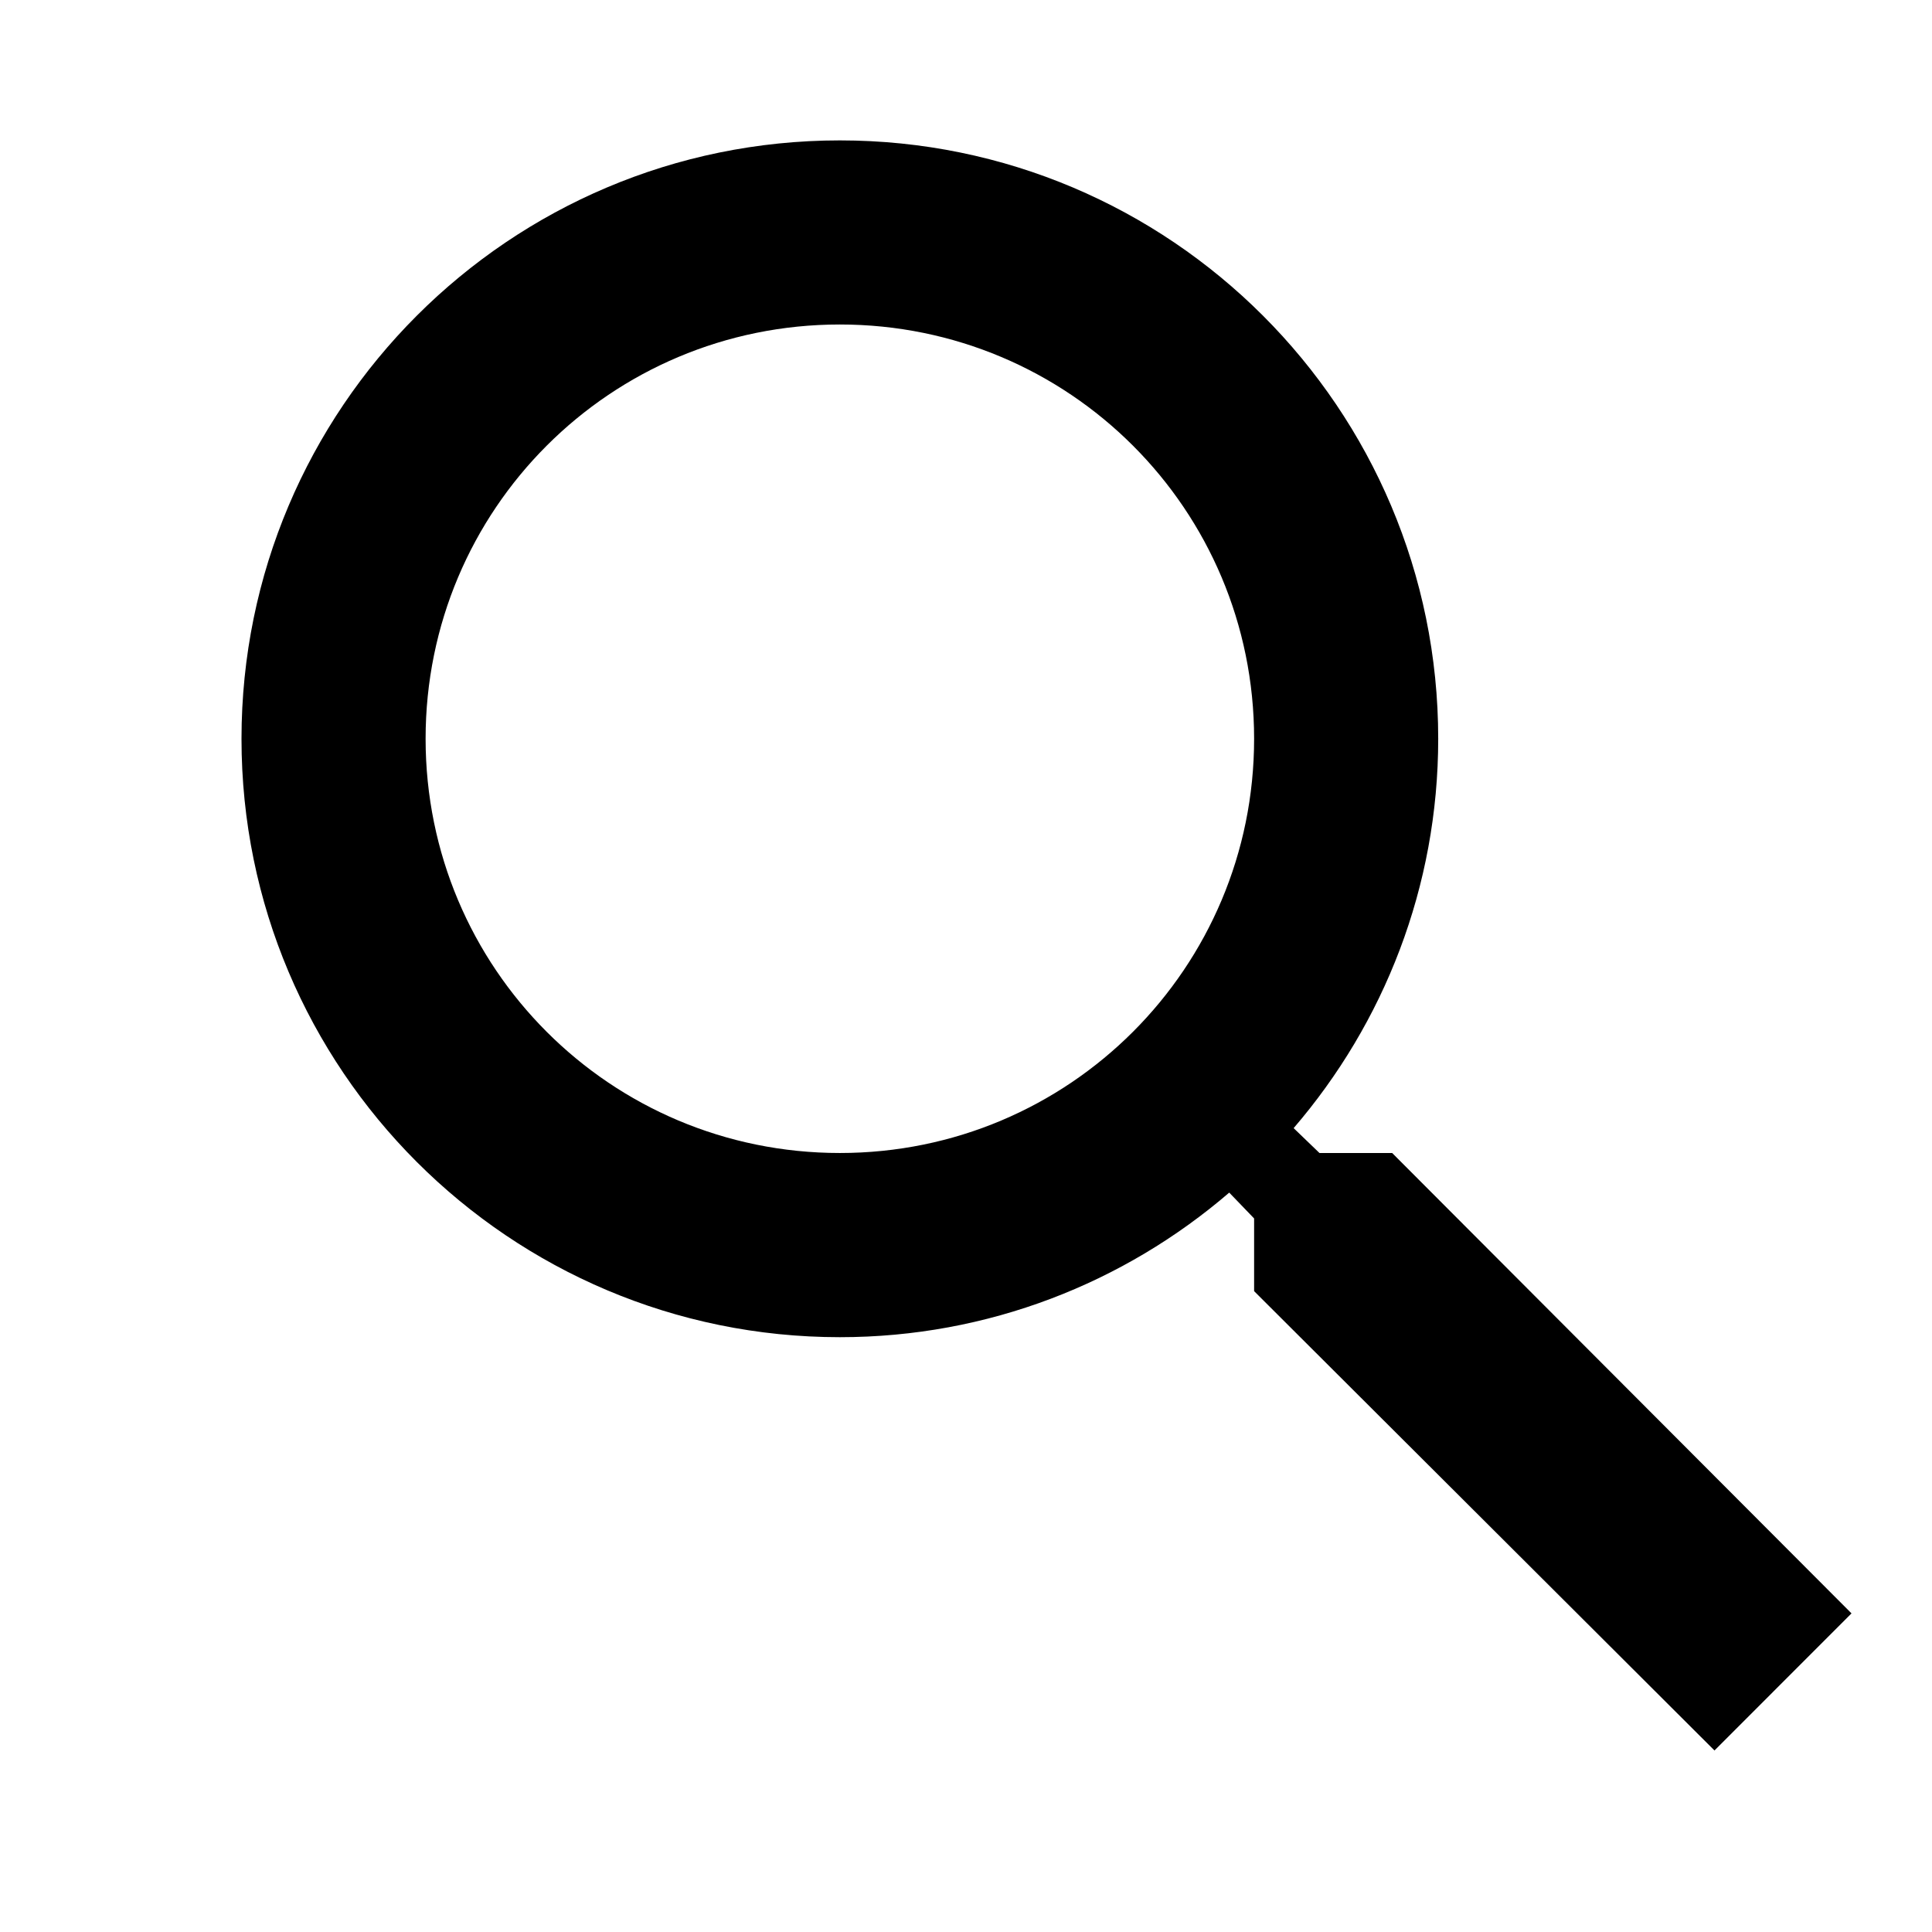 <?xml version="1.0" encoding="utf-8"?>
<!-- Generator: Adobe Illustrator 16.0.0, SVG Export Plug-In . SVG Version: 6.00 Build 0)  -->
<!DOCTYPE svg PUBLIC "-//W3C//DTD SVG 1.1//EN" "http://www.w3.org/Graphics/SVG/1.1/DTD/svg11.dtd">
<svg version="1.1" id="Layer_1" xmlns="http://www.w3.org/2000/svg" xmlns:xlink="http://www.w3.org/1999/xlink" x="0px" y="0px"
	 width="24px" height="24px" viewBox="0 0 24 24" enable-background="new 0 0 24 24" xml:space="preserve">
<path d="M17.294,14.323h-0.903l-0.321-0.309c1.122-1.305,1.796-2.996,1.796-4.837c0-4.104-3.327-7.433-7.433-7.433
	C6.328,1.745,3,5.073,3,9.178c0,4.105,3.328,7.433,7.433,7.433c1.841,0,3.532-0.674,4.837-1.796l0.309,0.321v0.903l5.719,5.706
	L23,20.042L17.294,14.323z M10.433,14.323c-2.848,0-5.146-2.297-5.146-5.146s2.298-5.146,5.146-5.146
	c2.848,0,5.146,2.298,5.146,5.146S13.28,14.323,10.433,14.323z"/>
<path fill="none" d="M0,0h24v24H0V0z"/>
</svg>
